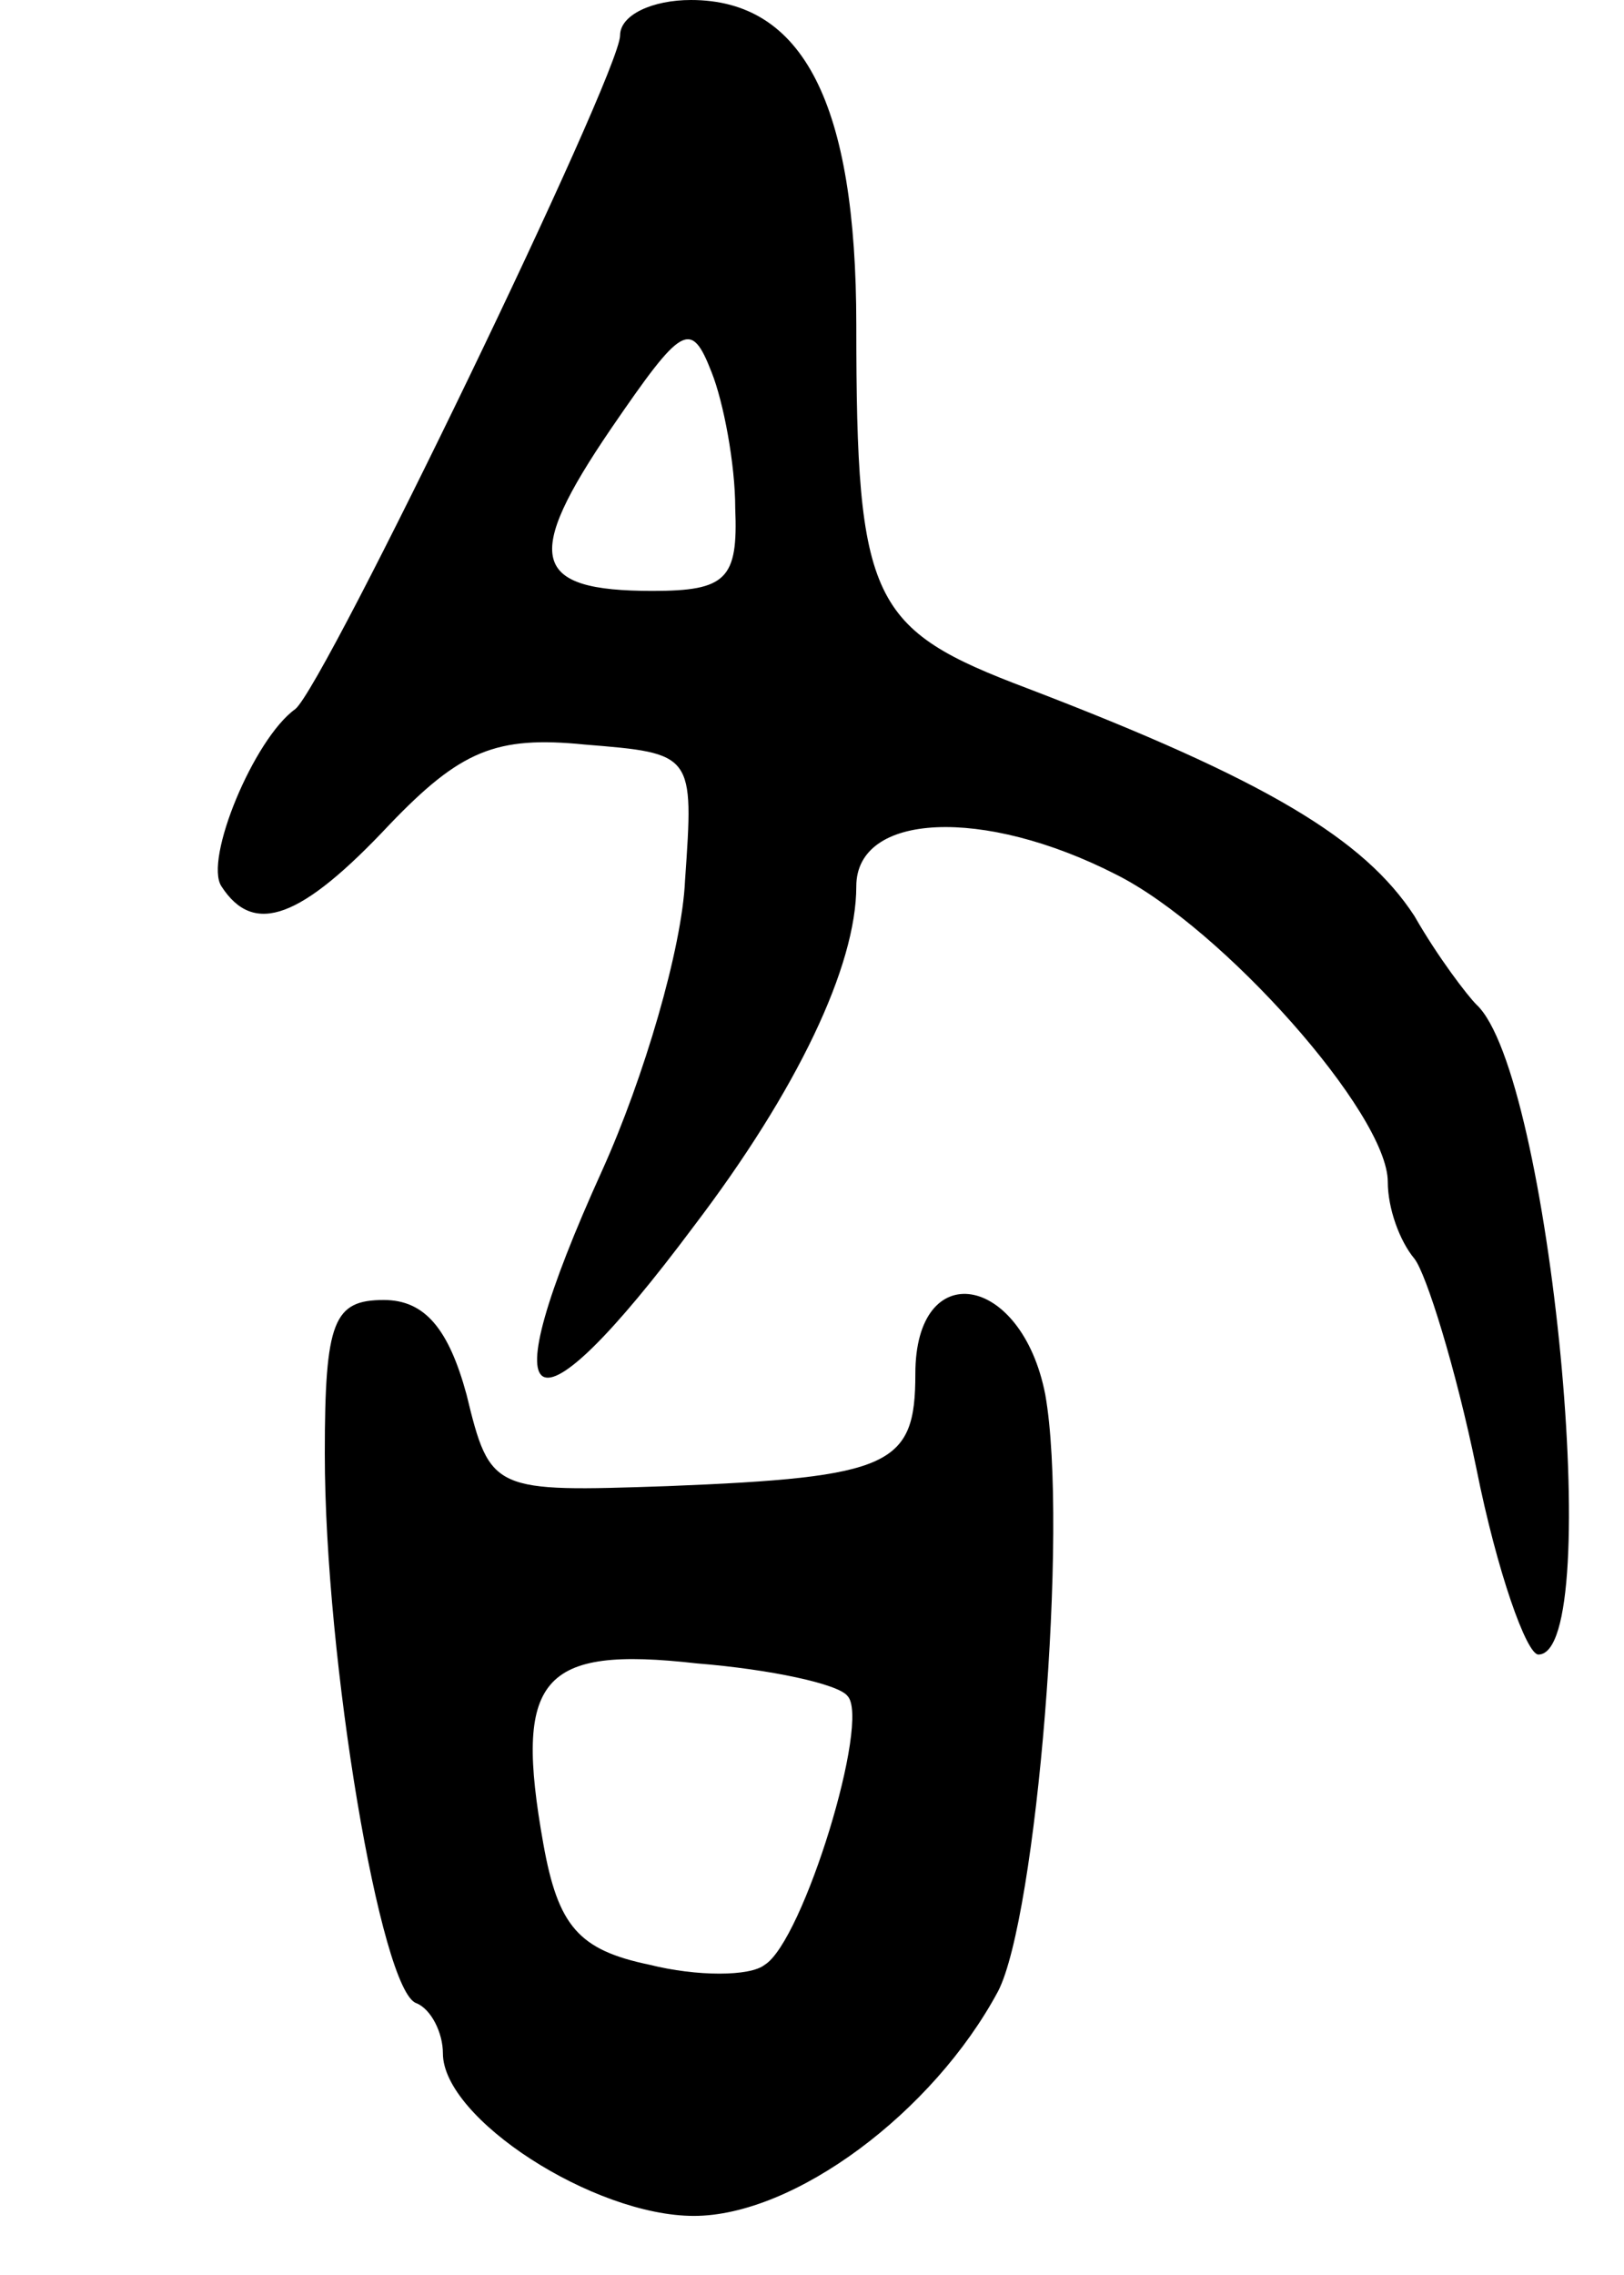 <svg version="1.0" xmlns="http://www.w3.org/2000/svg"
 width="55pt" height="77pt" viewBox="0 0 55 77"
 preserveAspectRatio="xMidYMid meet">
<g transform="translate(0,77) scale(0.1,-0.1)"
fill="#000000" stroke="none">
<path d="M210 758 c0 -13 -100 -220 -110 -228 -14 -10 -31 -51 -25 -60 11 -17
27 -11 57 21 24 25 36 30 66 27 37 -3 37 -3 34 -46 -1 -23 -14 -67 -28 -98
-39 -86 -25 -94 31 -19 35 46 55 88 55 115 0 25 43 27 88 4 36 -18 92 -81 92
-104 0 -9 4 -20 9 -26 4 -5 14 -37 21 -71 7 -35 17 -63 21 -63 23 0 4 197 -21
220 -3 3 -13 16 -21 30 -17 26 -50 46 -131 77 -53 20 -58 29 -58 123 0 75 -18
110 -56 110 -13 0 -24 -5 -24 -12z m39 -160 c1 -24 -3 -28 -28 -28 -41 0 -44
11 -14 55 24 35 27 37 34 19 4 -10 8 -31 8 -46z"/>
<path d="M110 278 c0 -70 19 -182 31 -186 5 -2 9 -10 9 -17 0 -22 51 -55 85
-55 34 0 81 35 103 76 13 25 24 157 16 202 -8 41 -44 47 -44 7 0 -31 -8 -35
-84 -38 -59 -2 -60 -2 -68 31 -6 22 -14 32 -28 32 -17 0 -20 -7 -20 -52z m177
-82 c8 -8 -15 -83 -28 -91 -5 -4 -23 -4 -39 0 -24 5 -31 13 -36 41 -10 56 -1
67 52 61 25 -2 48 -7 51 -11z"/>
</g>
</svg>
